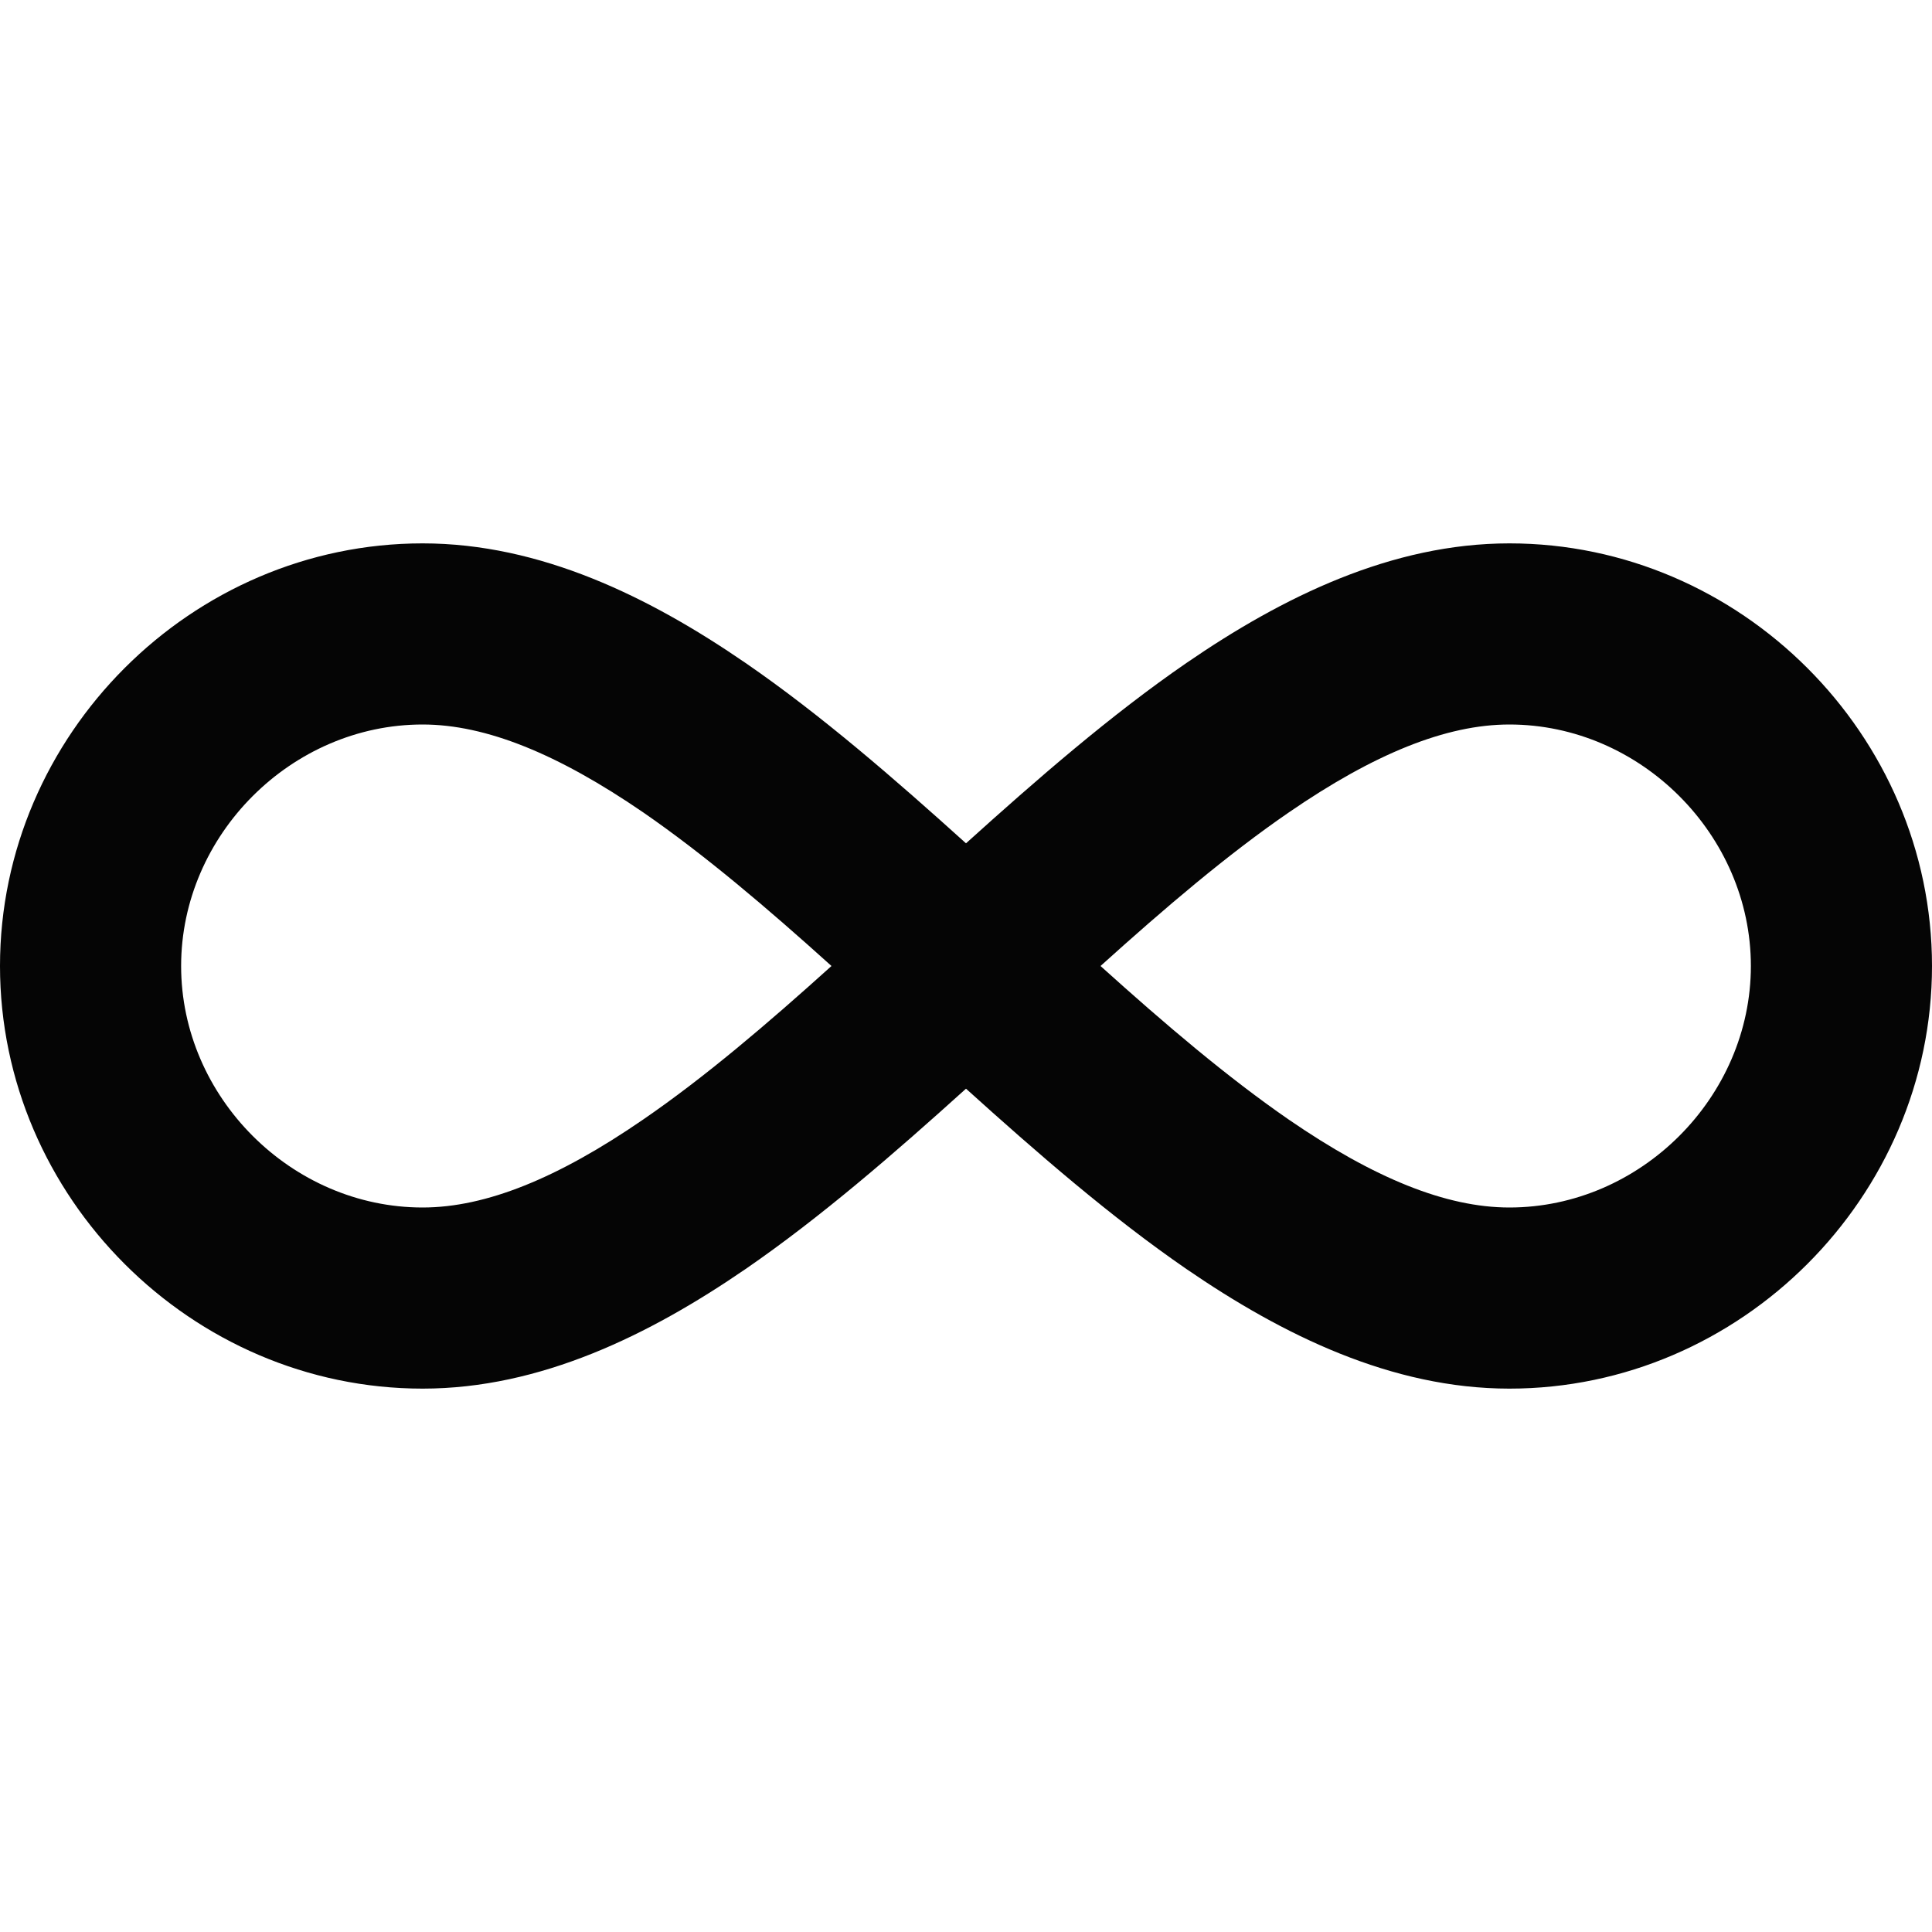 <svg viewBox="0 0 24 24" fill="none" xmlns="http://www.w3.org/2000/svg">
<path fill-rule="evenodd" clip-rule="evenodd" d="M5.25 9C3.621 9 2.25 10.371 2.25 12C2.25 13.629 3.621 15 5.25 15C6.037 15 6.933 14.634 7.987 13.909C8.752 13.384 9.525 12.725 10.329 12C9.525 11.275 8.751 10.617 7.989 10.091C6.931 9.366 6.037 9 5.25 9ZM12 10.476C11.115 9.677 10.194 8.877 9.262 8.236C8.067 7.415 6.713 6.75 5.25 6.75C2.379 6.75 0 9.129 0 12C0 14.871 2.379 17.25 5.25 17.25C6.713 17.25 8.067 16.584 9.262 15.764C10.194 15.123 11.115 14.323 12 13.524C12.885 14.323 13.806 15.123 14.738 15.764C15.933 16.584 17.288 17.25 18.75 17.25C21.621 17.25 24 14.871 24 12C24 9.129 21.621 6.75 18.75 6.75C17.288 6.75 15.933 7.415 14.738 8.236C13.806 8.877 12.885 9.677 12 10.476V10.476ZM13.671 12C14.475 12.725 15.249 13.383 16.011 13.909C17.067 14.634 17.961 15 18.75 15C20.379 15 21.75 13.629 21.75 12C21.75 10.371 20.379 9 18.75 9C17.962 9 17.067 9.366 16.012 10.091C15.248 10.616 14.475 11.275 13.671 12V12Z" fill="#050505"/>
</svg>
